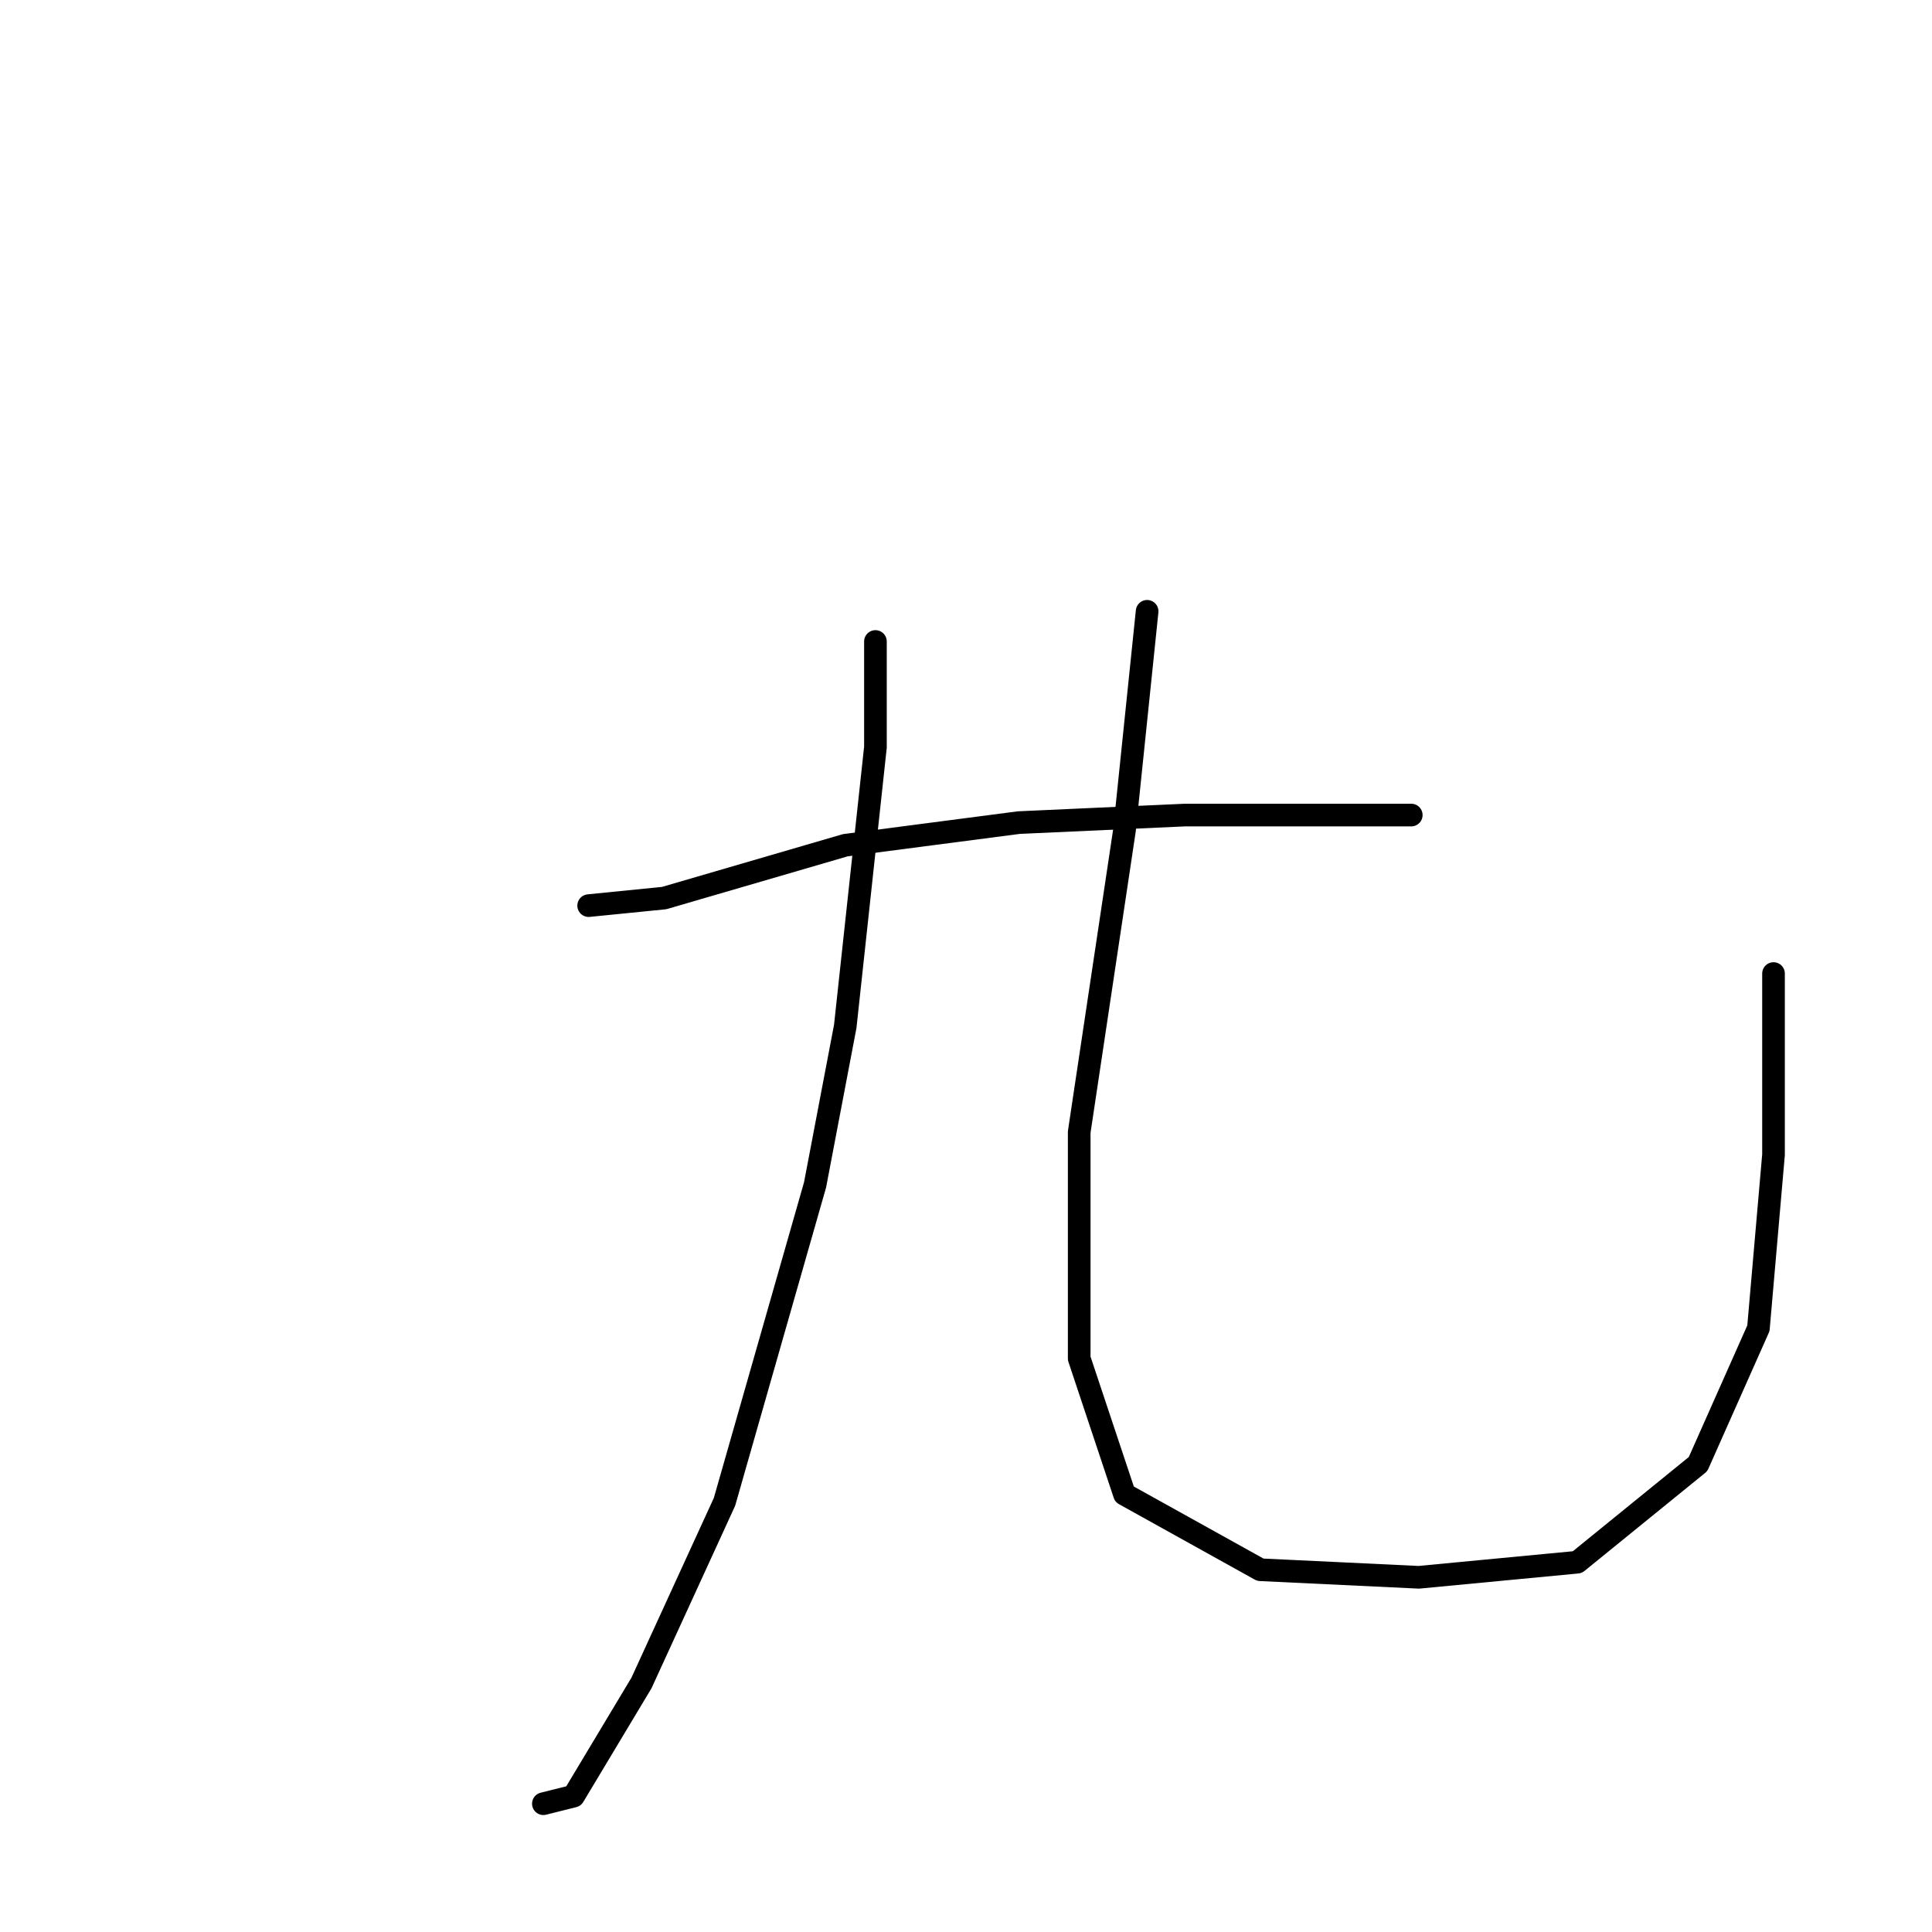 <?xml version="1.0" standalone="no"?>
    <svg width="256" height="256" xmlns="http://www.w3.org/2000/svg" version="1.1">
    <polyline stroke="black" stroke-width="3" stroke-linecap="round" fill="transparent" stroke-linejoin="round" points="78 120 88 119 112 112 135 109 157 108 176 108 187 108 187 108 " />
        <polyline stroke="black" stroke-width="3" stroke-linecap="round" fill="transparent" stroke-linejoin="round" points="116 85 116 99 112 136 108 157 96 199 85 223 76 238 72 239 72 239 " />
        <polyline stroke="black" stroke-width="3" stroke-linecap="round" fill="transparent" stroke-linejoin="round" points="152 81 149 110 143 150 143 180 149 198 167 208 188 209 209 207 225 194 233 176 235 153 235 129 235 129 " />
        </svg>